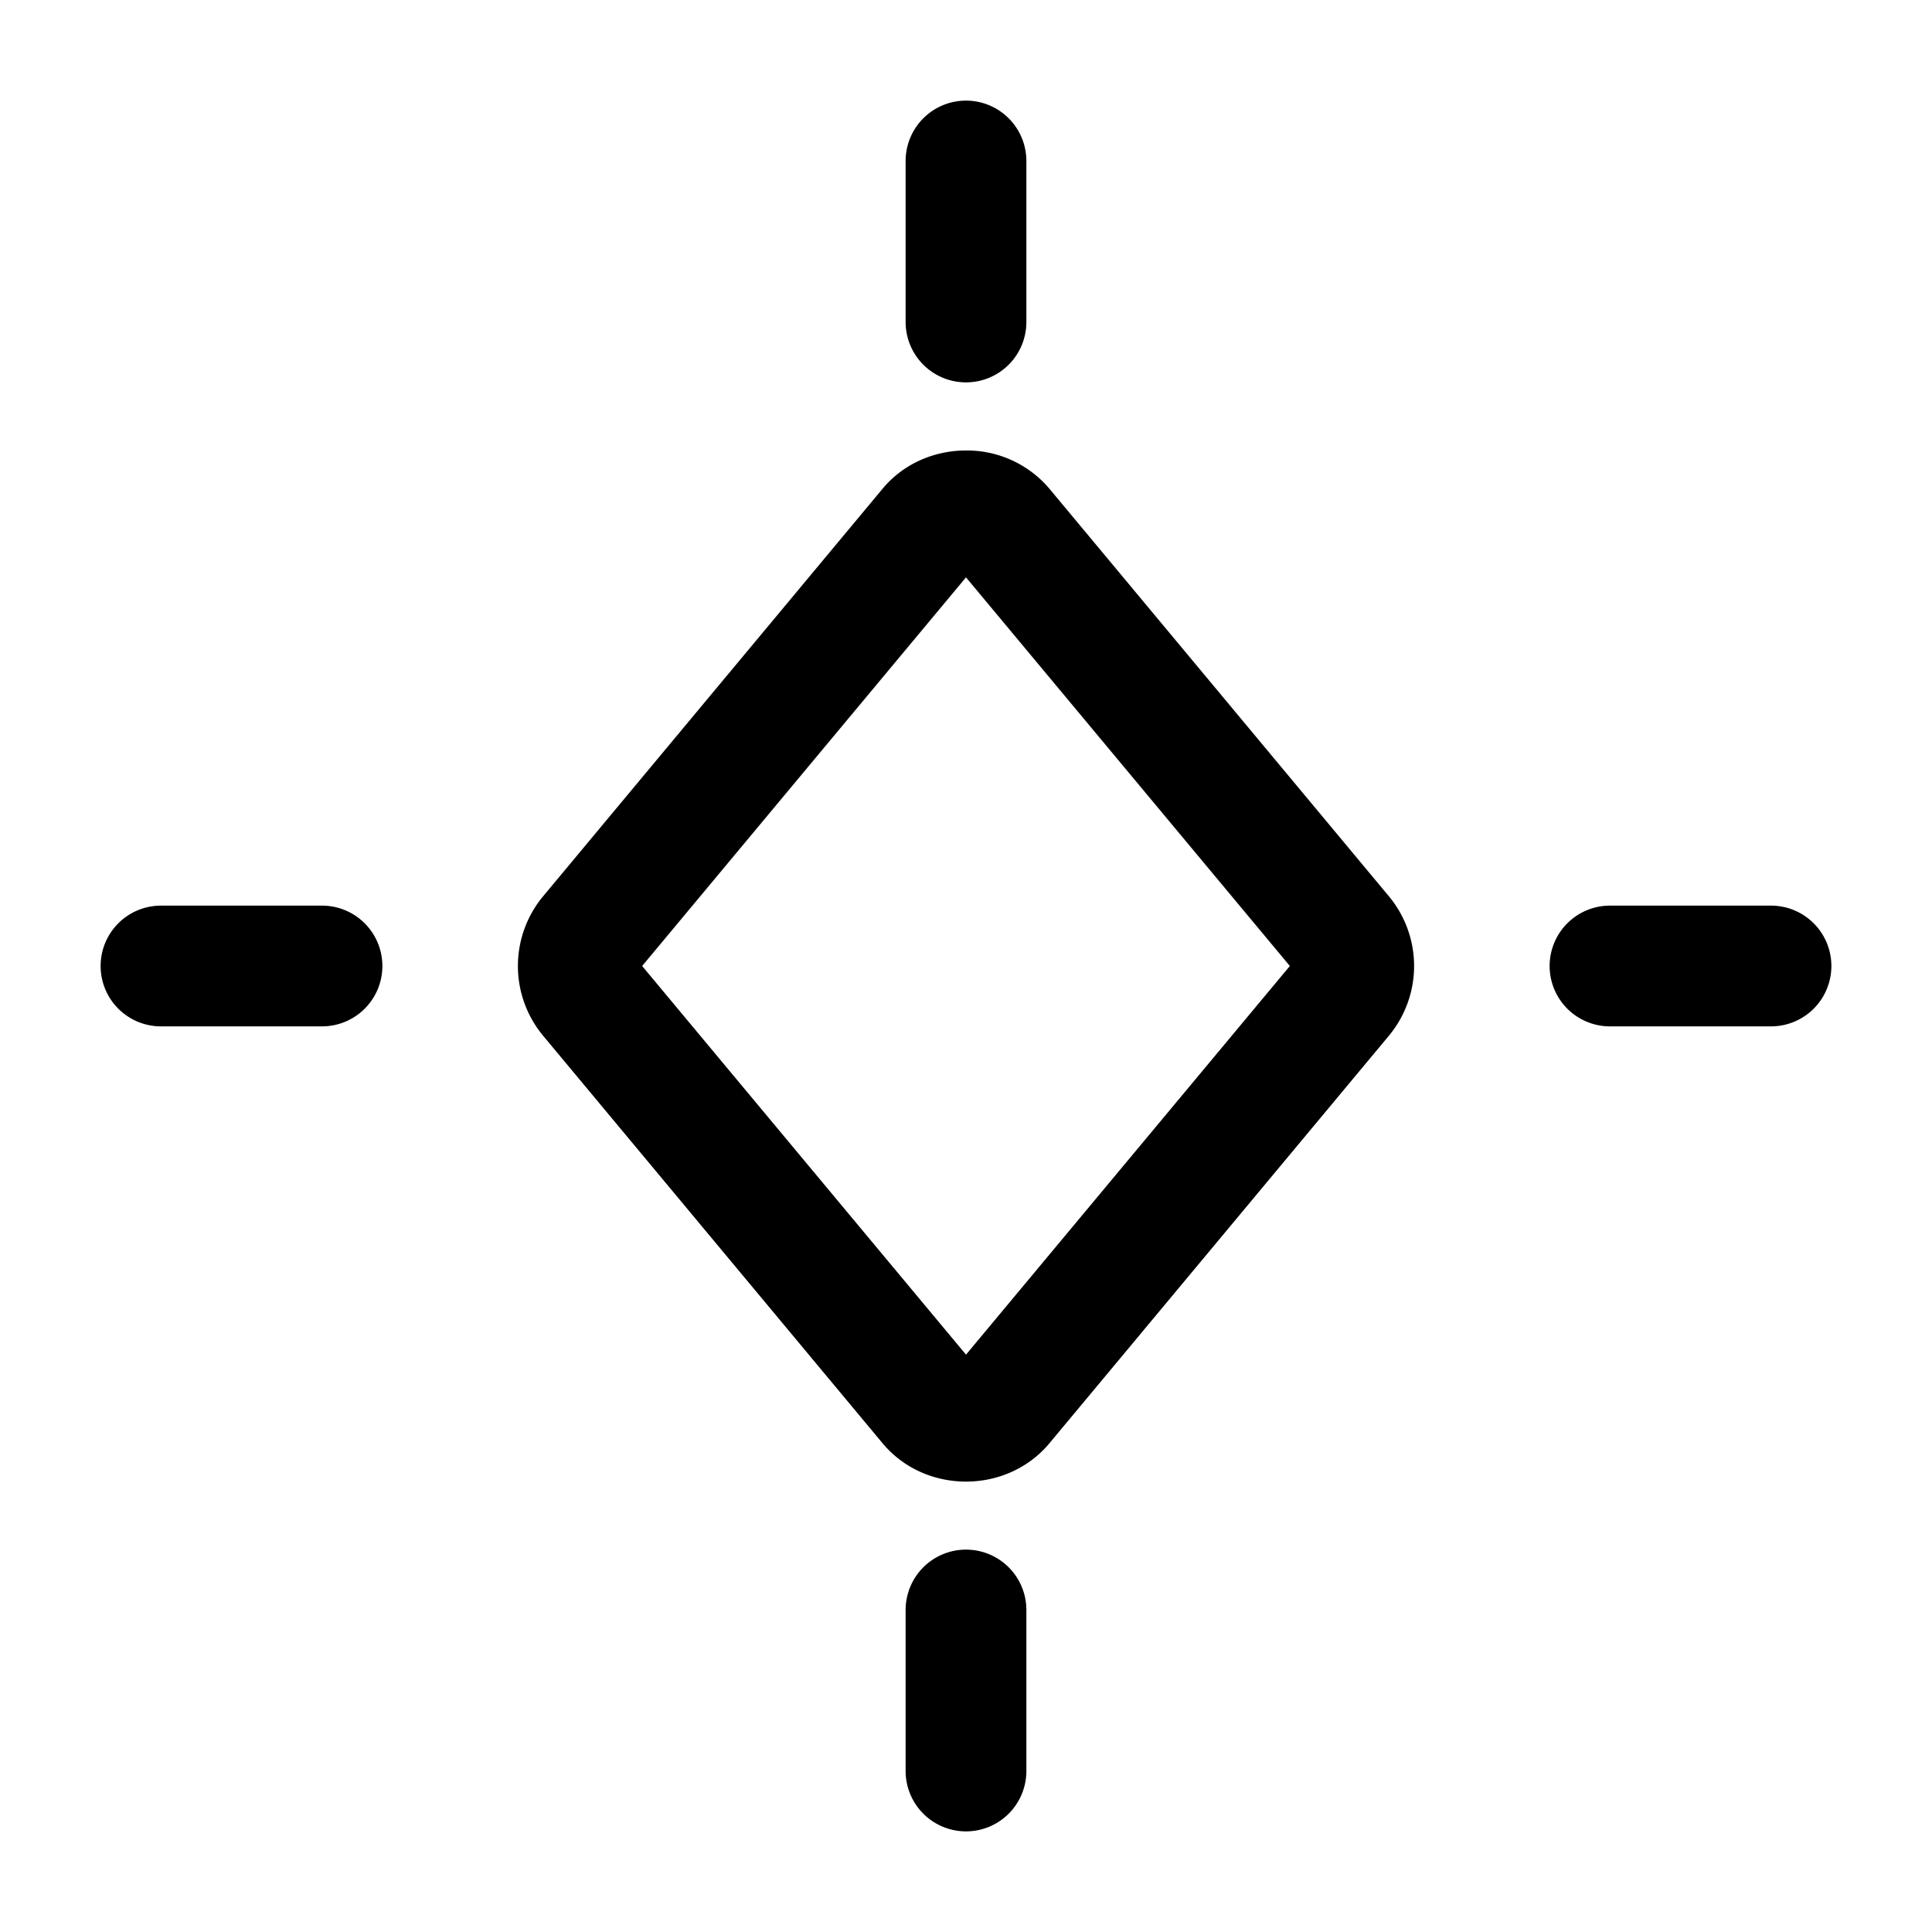<svg xmlns="http://www.w3.org/2000/svg" width="24" height="24" fill="none" stroke-width="1.5" viewBox="0 0 24 24">
    <path d="M12 5.596c-.386 0-.772.158-1.037.476l-4.219 5.065a1.355 1.355 0 0 0 0 1.726l4.219 5.065c.53.636 1.544.636 2.074 0l4.219-5.065a1.355 1.355 0 0 0 0-1.726l-4.219-5.065A1.342 1.342 0 0 0 12 5.596m0 1.576L16.023 12 12 16.828 7.977 12ZM12 19.25a.75.75 0 0 0-.75.75v2a.75.75 0 0 0 .75.75.75.75 0 0 0 .75-.75v-2a.75.75 0 0 0-.75-.75M12 1.25a.75.75 0 0 0-.75.75v2a.75.75 0 0 0 .75.75.75.75 0 0 0 .75-.75V2a.75.75 0 0 0-.75-.75M2 11.25a.75.75 0 0 0-.75.75.75.75 0 0 0 .75.75h2a.75.75 0 0 0 .75-.75.75.75 0 0 0-.75-.75ZM20 11.25a.75.75 0 0 0-.75.75.75.75 0 0 0 .75.75h2a.75.75 0 0 0 .75-.75.75.75 0 0 0-.75-.75Z" style="color:#000;fill:currentColor;stroke-linecap:round;stroke-linejoin:round;-inkscape-stroke:none"/>
</svg>
